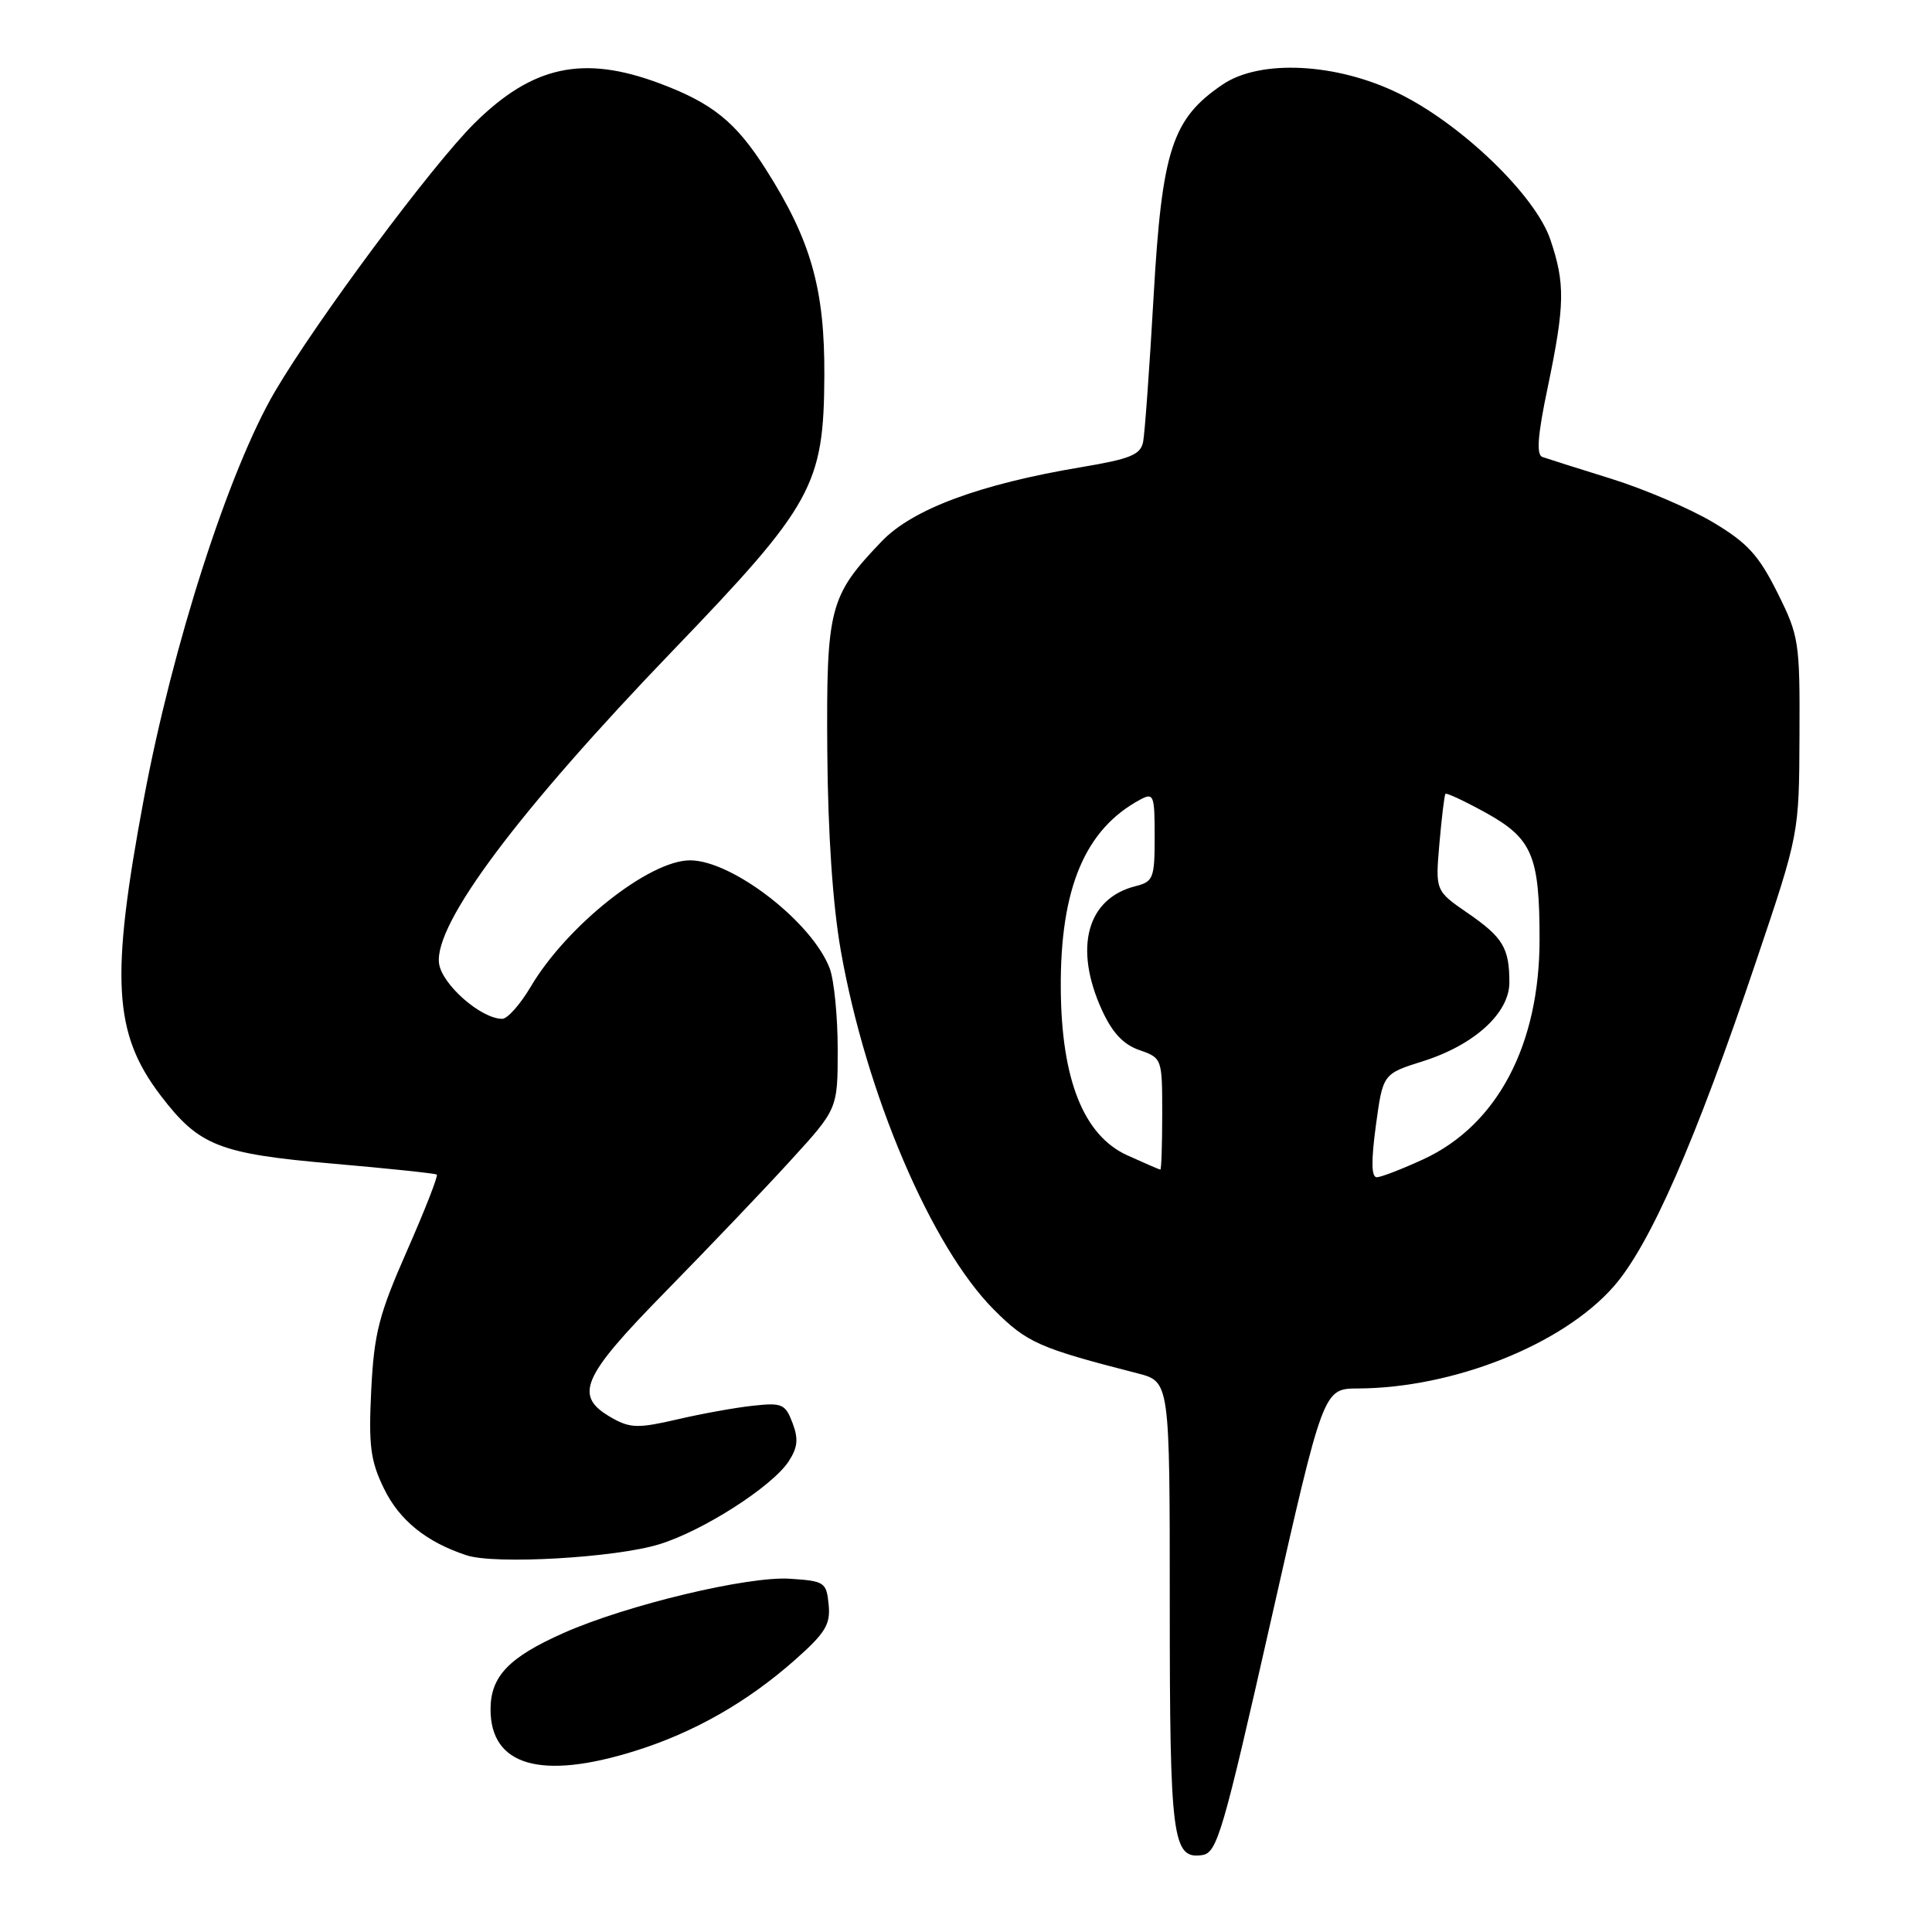 <?xml version="1.0" encoding="UTF-8" standalone="no"?>
<!DOCTYPE svg PUBLIC "-//W3C//DTD SVG 1.1//EN" "http://www.w3.org/Graphics/SVG/1.1/DTD/svg11.dtd" >
<svg xmlns="http://www.w3.org/2000/svg" xmlns:xlink="http://www.w3.org/1999/xlink" version="1.1" viewBox="0 0 256 256">
 <g >
 <path fill="currentColor"
d=" M 168.40 214.75 C 175.35 184.00 175.35 184.00 179.92 183.98 C 192.59 183.93 207.03 178.18 213.80 170.49 C 218.63 165.00 224.63 151.32 232.73 127.27 C 238.39 110.50 238.39 110.50 238.44 97.50 C 238.50 85.00 238.38 84.27 235.50 78.50 C 233.04 73.57 231.52 71.91 227.00 69.22 C 223.97 67.41 217.90 64.81 213.50 63.44 C 209.10 62.07 204.99 60.77 204.37 60.55 C 203.55 60.26 203.75 57.65 205.08 51.33 C 207.36 40.38 207.41 37.57 205.42 31.72 C 203.43 25.87 193.64 16.44 185.34 12.38 C 177.08 8.33 166.98 7.83 162.00 11.20 C 155.31 15.74 153.97 19.86 152.86 39.25 C 152.32 48.74 151.69 57.42 151.47 58.55 C 151.13 60.26 149.78 60.81 143.28 61.90 C 129.83 64.15 120.92 67.46 116.84 71.72 C 109.88 78.98 109.49 80.51 109.62 99.50 C 109.70 110.37 110.34 119.91 111.41 125.96 C 114.75 144.94 123.42 165.26 131.72 173.56 C 136.08 177.92 137.65 178.62 150.75 181.98 C 155.00 183.08 155.00 183.08 155.00 212.60 C 155.00 243.66 155.35 246.38 159.29 245.81 C 161.27 245.53 162.03 242.93 168.40 214.75 Z  M 84.14 232.01 C 91.94 229.57 98.97 225.57 105.30 219.98 C 109.37 216.38 110.06 215.26 109.80 212.62 C 109.51 209.65 109.27 209.49 104.64 209.19 C 99.06 208.84 83.08 212.66 74.72 216.36 C 67.43 219.59 65.00 222.12 65.00 226.50 C 65.00 233.98 71.69 235.91 84.14 232.01 Z  M 87.37 204.62 C 93.17 202.84 102.32 196.97 104.50 193.64 C 105.70 191.80 105.82 190.66 105.01 188.54 C 104.06 186.03 103.62 185.84 99.74 186.27 C 97.41 186.52 92.88 187.34 89.69 188.09 C 84.64 189.26 83.52 189.24 81.19 187.94 C 75.93 185.00 76.92 182.63 88.22 171.11 C 93.94 165.27 101.41 157.45 104.81 153.71 C 111.00 146.93 111.00 146.93 111.00 139.03 C 111.00 134.68 110.52 129.86 109.94 128.32 C 107.63 122.20 97.03 114.00 91.44 114.00 C 86.02 114.00 75.11 122.65 70.32 130.75 C 68.94 133.09 67.24 135.00 66.55 135.00 C 63.72 135.00 58.50 130.40 58.17 127.62 C 57.56 122.34 68.63 107.55 89.19 86.17 C 107.72 66.90 109.16 64.29 109.23 49.81 C 109.29 38.29 107.47 31.85 101.47 22.42 C 97.49 16.16 94.41 13.67 87.38 11.04 C 77.27 7.26 70.55 8.71 62.84 16.36 C 57.21 21.95 41.94 42.49 36.43 51.88 C 30.34 62.27 22.87 85.46 19.06 105.84 C 14.60 129.68 15.01 136.93 21.30 145.18 C 26.39 151.84 29.00 152.87 44.11 154.19 C 51.48 154.83 57.67 155.48 57.88 155.64 C 58.08 155.79 56.31 160.33 53.94 165.71 C 50.20 174.20 49.57 176.65 49.19 184.19 C 48.83 191.54 49.08 193.54 50.86 197.21 C 52.91 201.44 56.49 204.34 61.84 206.09 C 65.61 207.33 81.58 206.41 87.37 204.62 Z  M 182.31 149.14 C 183.24 142.29 183.24 142.29 188.54 140.62 C 195.35 138.47 200.00 134.24 200.00 130.18 C 200.00 125.62 199.15 124.20 194.47 120.98 C 190.19 118.03 190.19 118.03 190.73 111.77 C 191.03 108.32 191.39 105.36 191.53 105.19 C 191.67 105.02 194.07 106.15 196.87 107.69 C 203.03 111.10 204.00 113.37 204.00 124.47 C 204.00 138.44 198.42 149.03 188.69 153.57 C 185.83 154.89 183.02 155.98 182.44 155.99 C 181.71 156.00 181.67 153.88 182.31 149.14 Z  M 149.36 153.08 C 143.59 150.45 140.64 143.06 140.56 131.00 C 140.47 117.72 143.77 109.87 151.09 105.95 C 152.87 105.00 153.00 105.33 153.00 110.86 C 153.00 116.36 152.82 116.83 150.47 117.42 C 144.04 119.03 142.25 125.56 145.99 133.79 C 147.36 136.81 148.83 138.40 150.97 139.14 C 153.98 140.19 154.00 140.26 154.00 147.60 C 154.00 151.67 153.89 154.99 153.75 154.98 C 153.61 154.97 151.64 154.11 149.36 153.08 Z "/>
</g>
</svg>